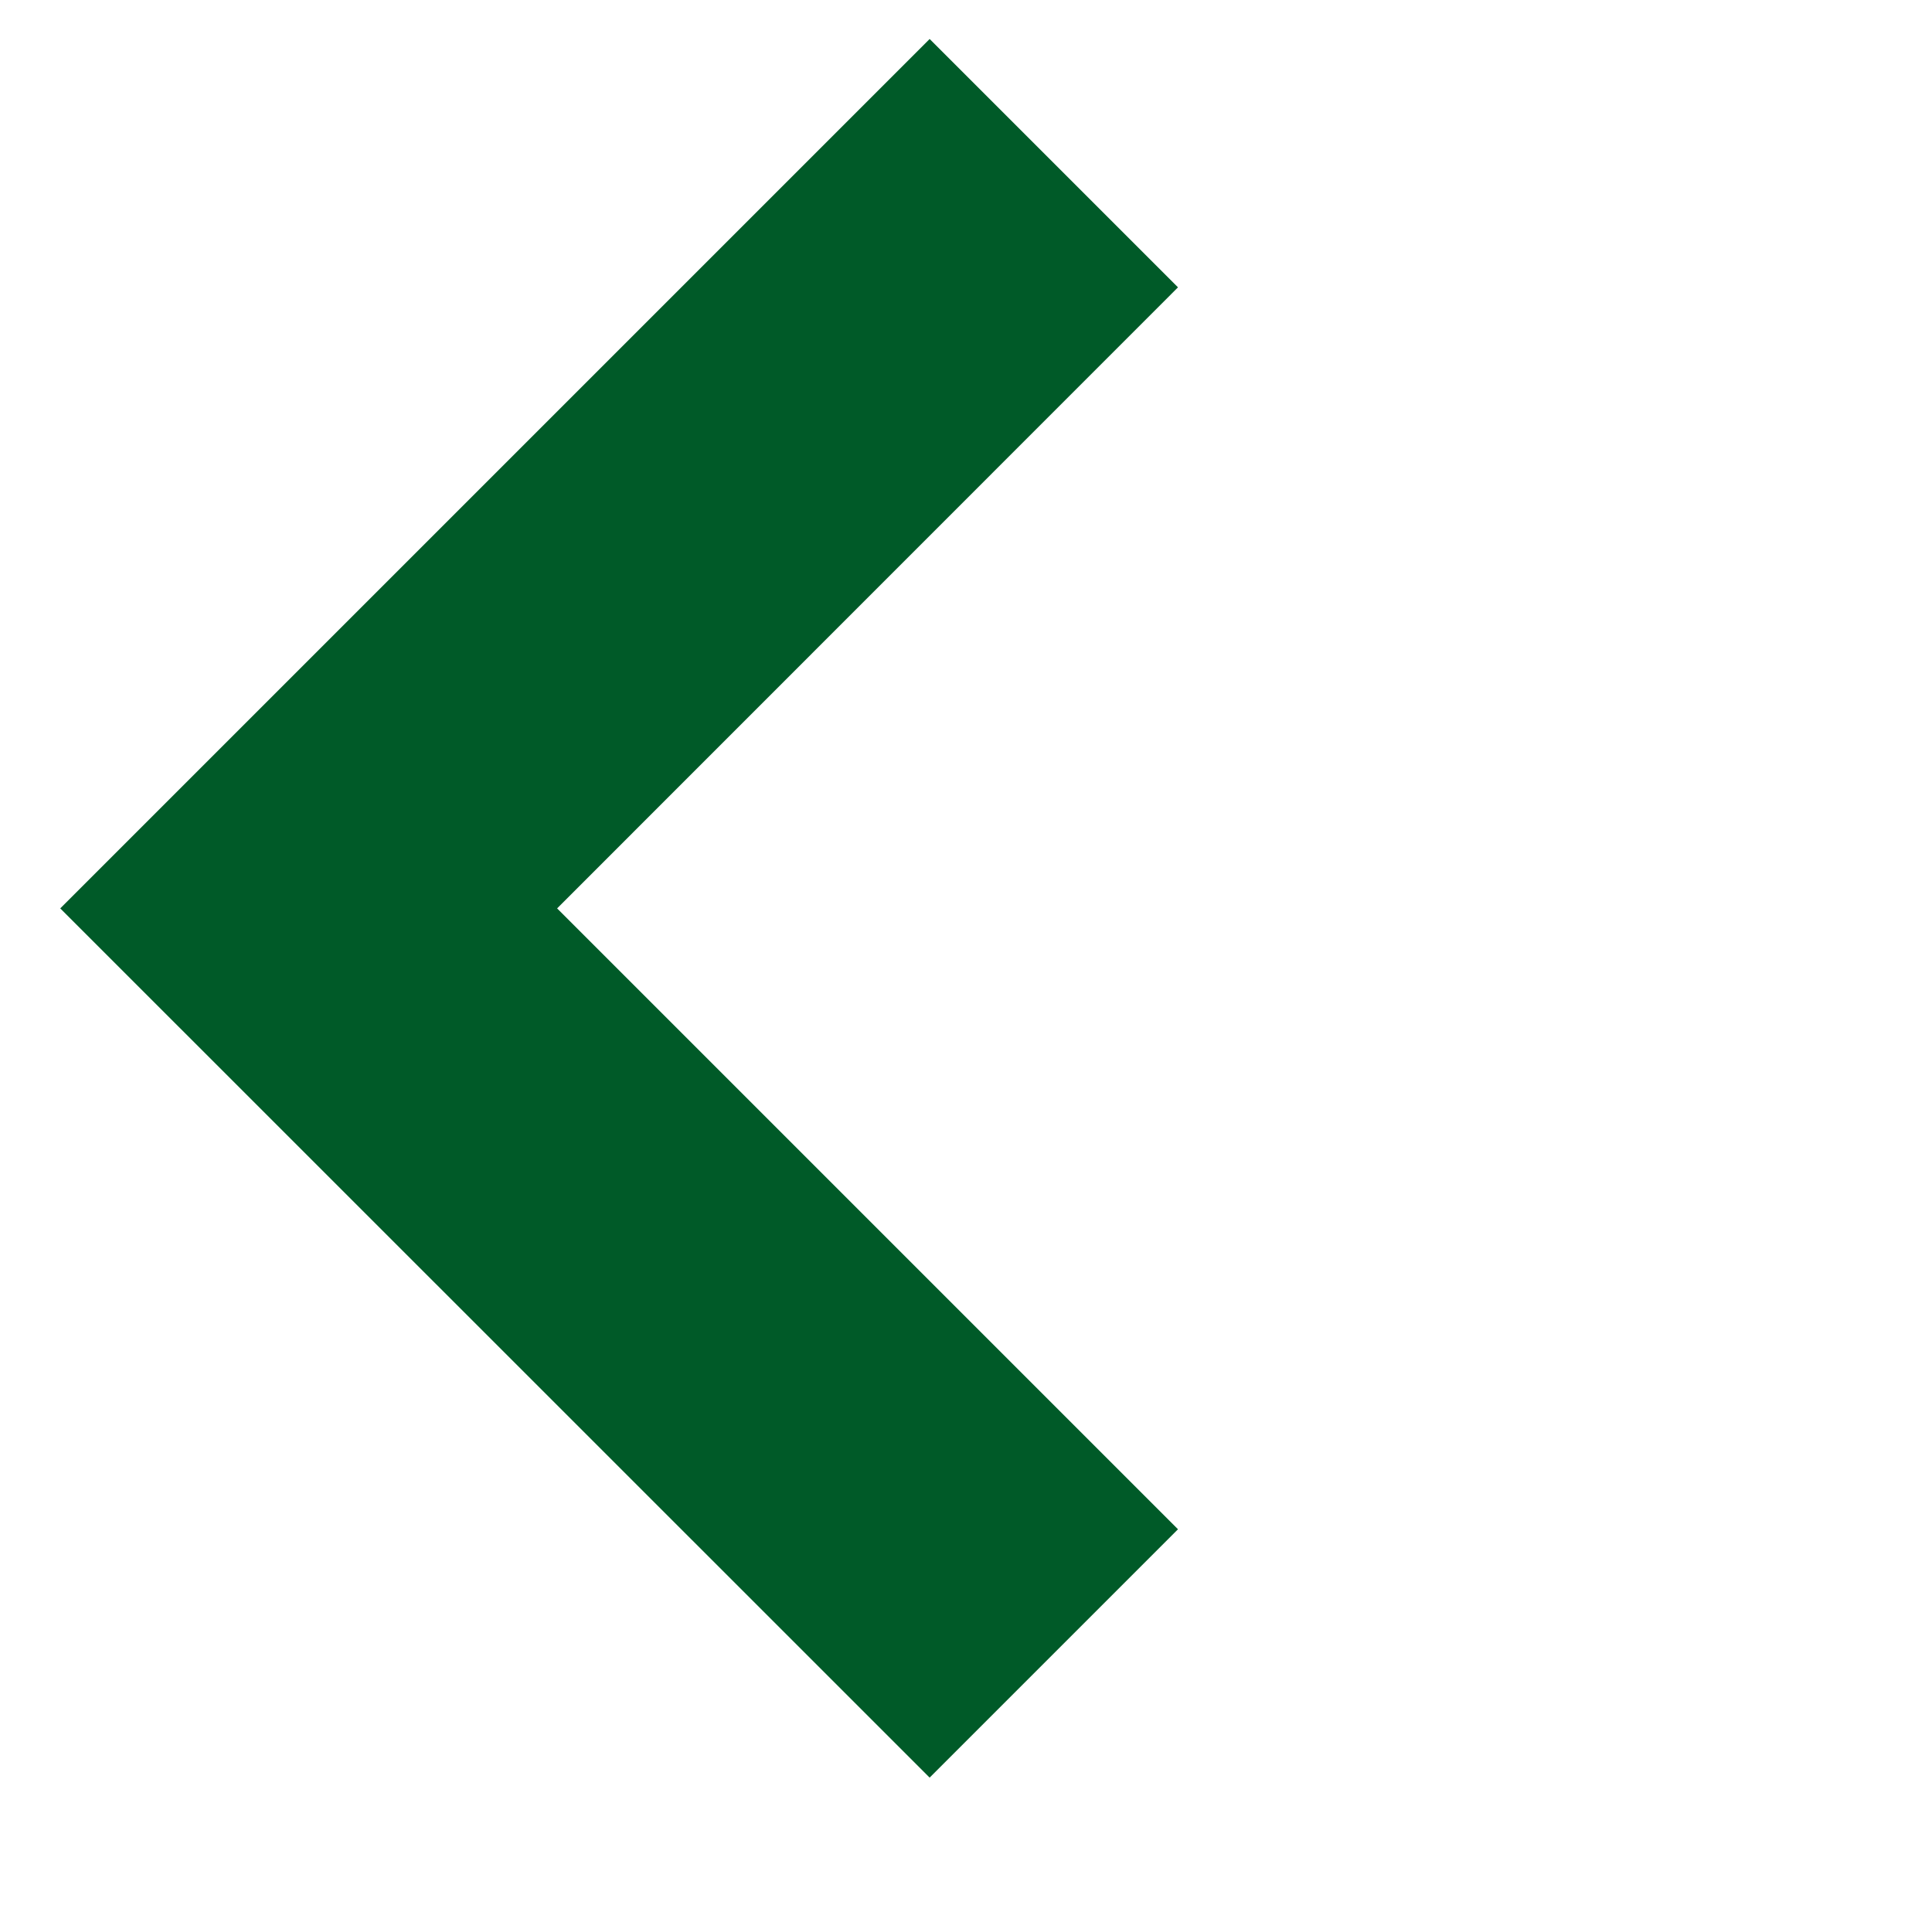 <svg width="11" height="11" viewBox="0 0 11 11" fill="none" xmlns="http://www.w3.org/2000/svg">
<path fill-rule="evenodd" clip-rule="evenodd" d="M3.172 5.172L6.707 1.636L5.293 0.222L0.343 5.172L5.293 10.121L6.707 8.707L3.172 5.172Z" fill="#005A28"/>
</svg>
